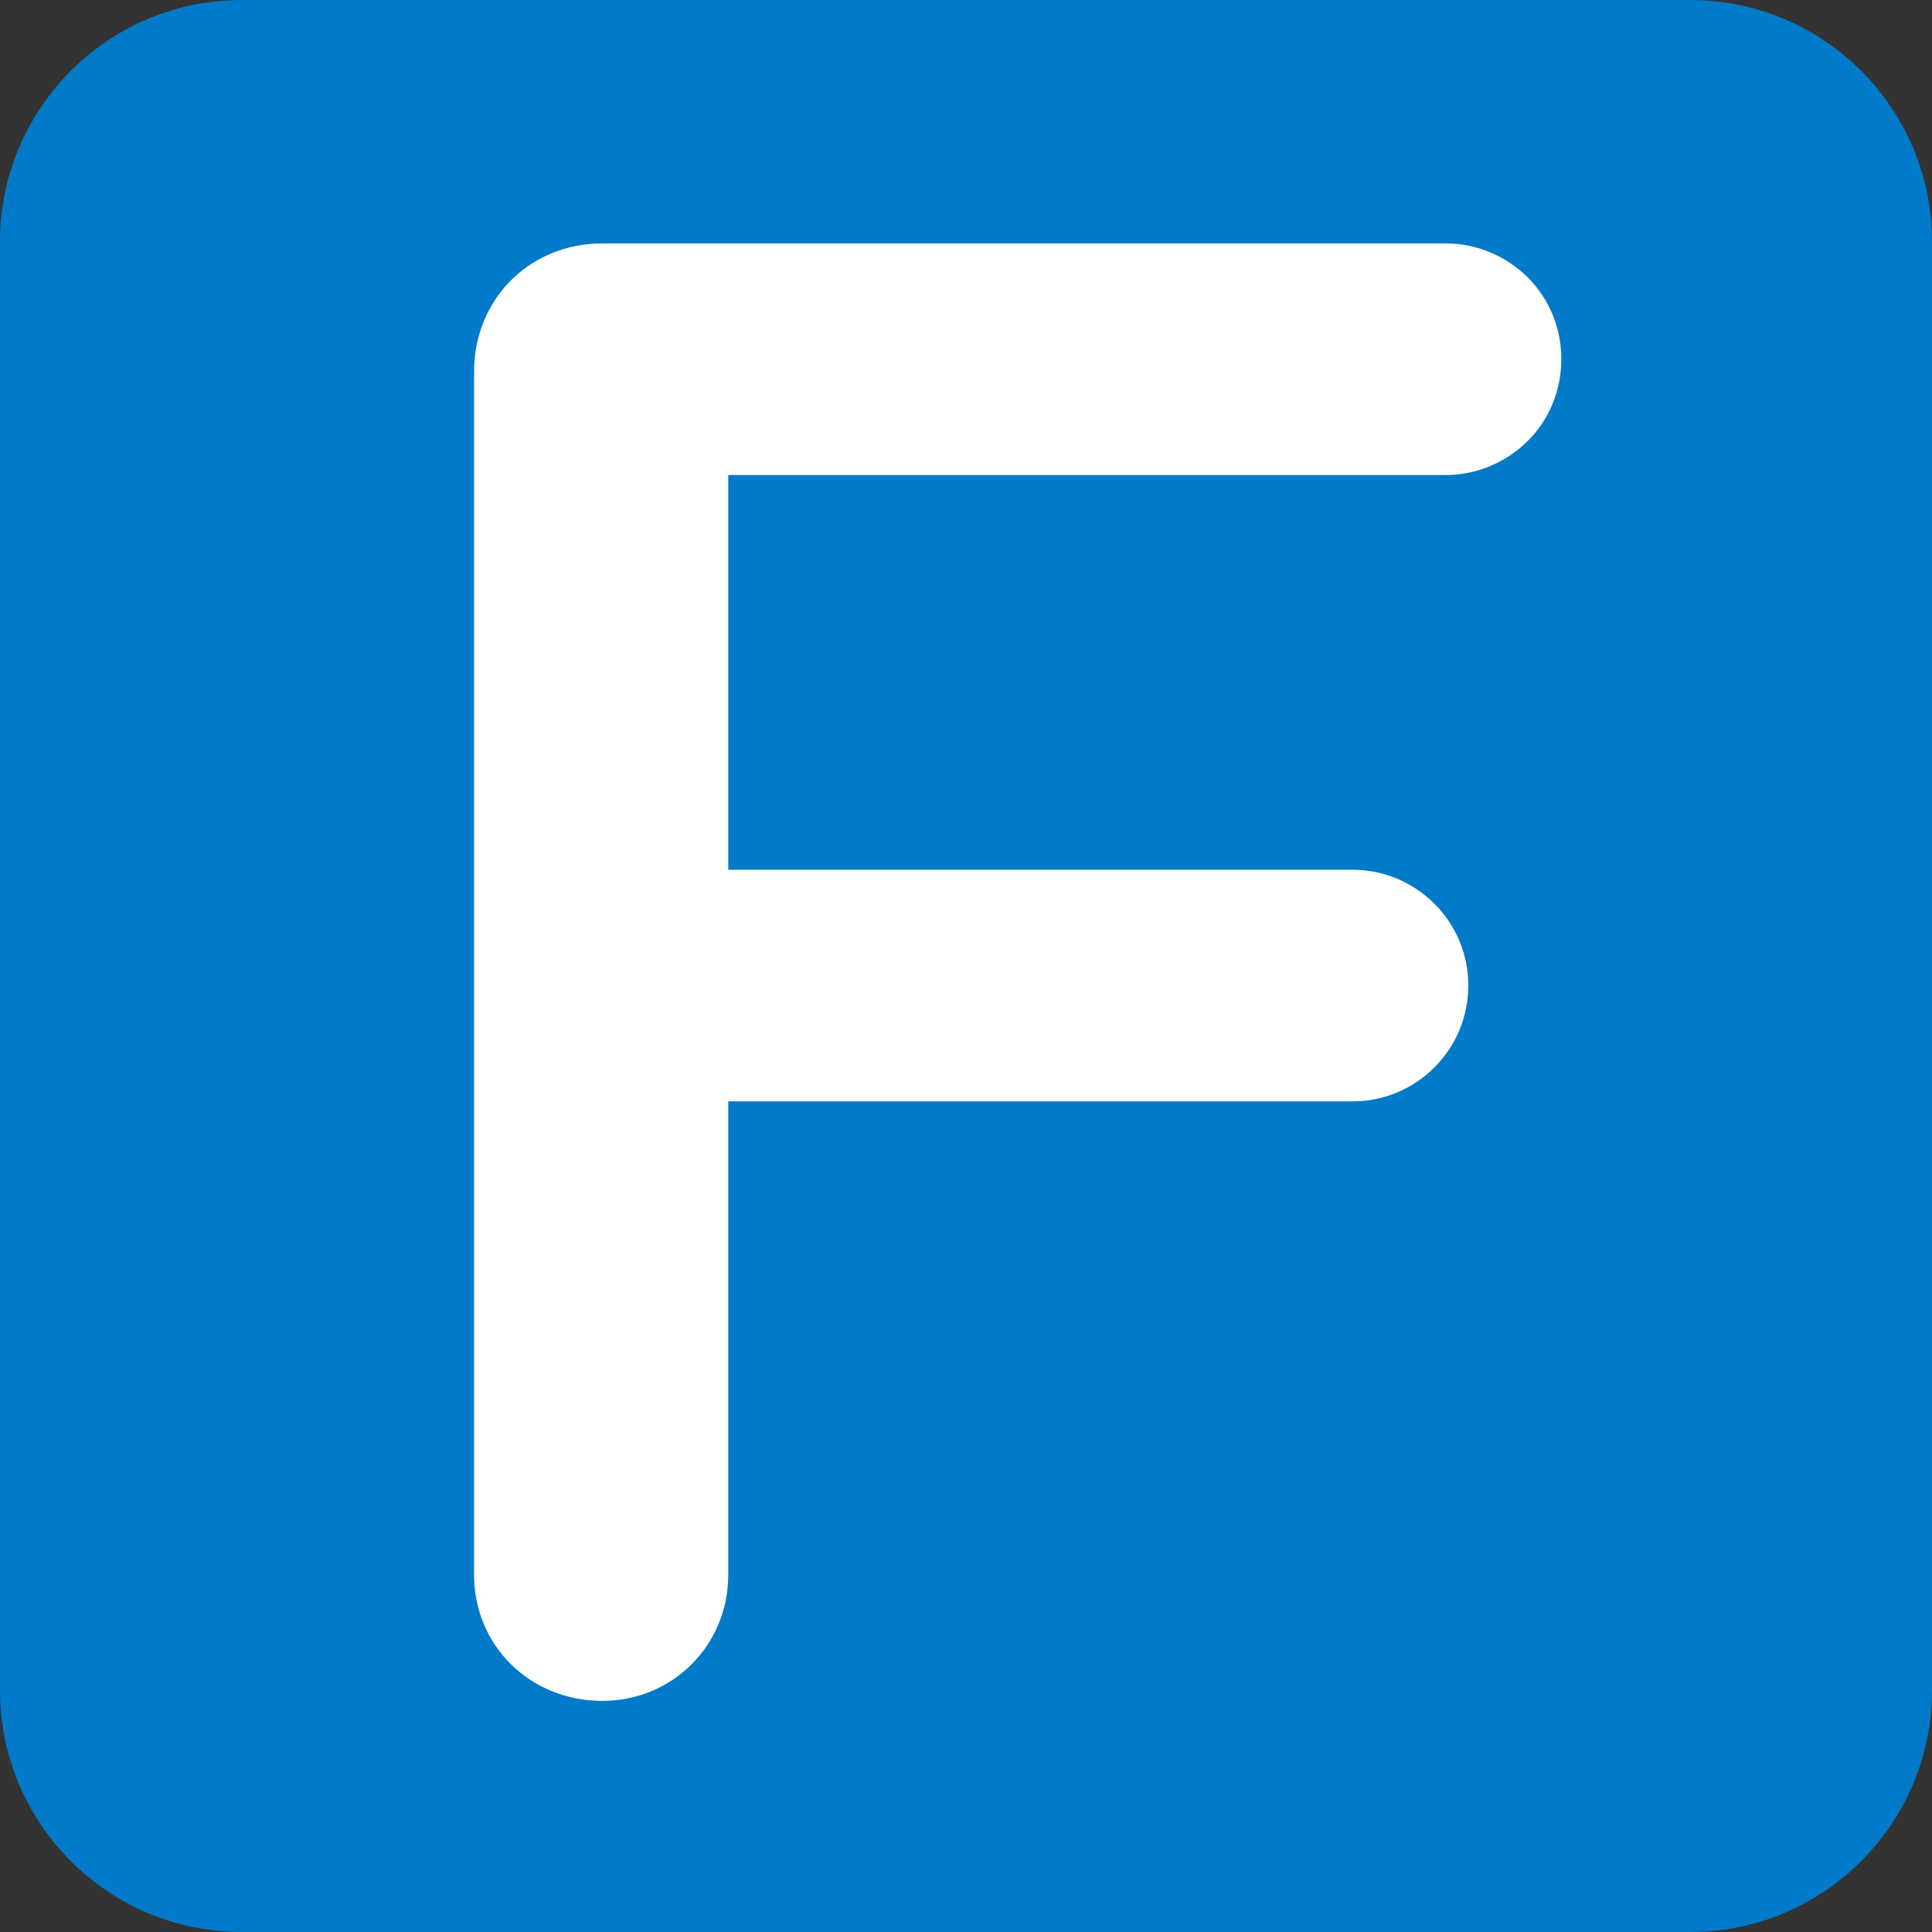 <?xml version="1.0" encoding="UTF-8"?>
<svg xmlns="http://www.w3.org/2000/svg" xmlns:xlink="http://www.w3.org/1999/xlink" width="16px" height="16px" viewBox="0 0 16 16" version="1.1">
<rect x="0" y="0" width="16" height="16" fill="#333333" stroke="none"/>
<g id="surface1">
<path style=" stroke:none;fill-rule:nonzero;fill:#007AC9;fill-opacity:1;" d="M 0 14 C 0 15.102 0.898 16 2 16 L 14 16 C 15.102 16 16 15.102 16 14 L 16 2 C 16 0.898 15.102 0 14 0 L 2 0 C 0.898 0 0 0.898 0 2 Z M 0 14 "/>
<path style=" stroke:none;fill-rule:nonzero;fill:rgb(100%,100%,100%);fill-opacity:1;" d="M 3.926 3.078 C 3.926 2.477 4.387 2.016 4.988 2.016 L 11.973 2.016 C 12.227 2.016 12.469 2.117 12.652 2.297 C 12.832 2.477 12.93 2.719 12.93 2.973 C 12.93 3.23 12.832 3.473 12.652 3.652 C 12.469 3.832 12.227 3.934 11.973 3.934 L 6.031 3.934 L 6.031 7.203 L 11.203 7.203 C 11.457 7.203 11.699 7.305 11.879 7.484 C 12.059 7.664 12.16 7.906 12.16 8.16 C 12.16 8.418 12.059 8.66 11.879 8.84 C 11.699 9.02 11.457 9.121 11.203 9.121 L 6.031 9.121 L 6.031 13.043 C 6.031 13.625 5.57 14.086 4.988 14.086 C 4.387 14.086 3.926 13.625 3.926 13.043 Z M 3.926 3.078 "/>
</g>
</svg>
